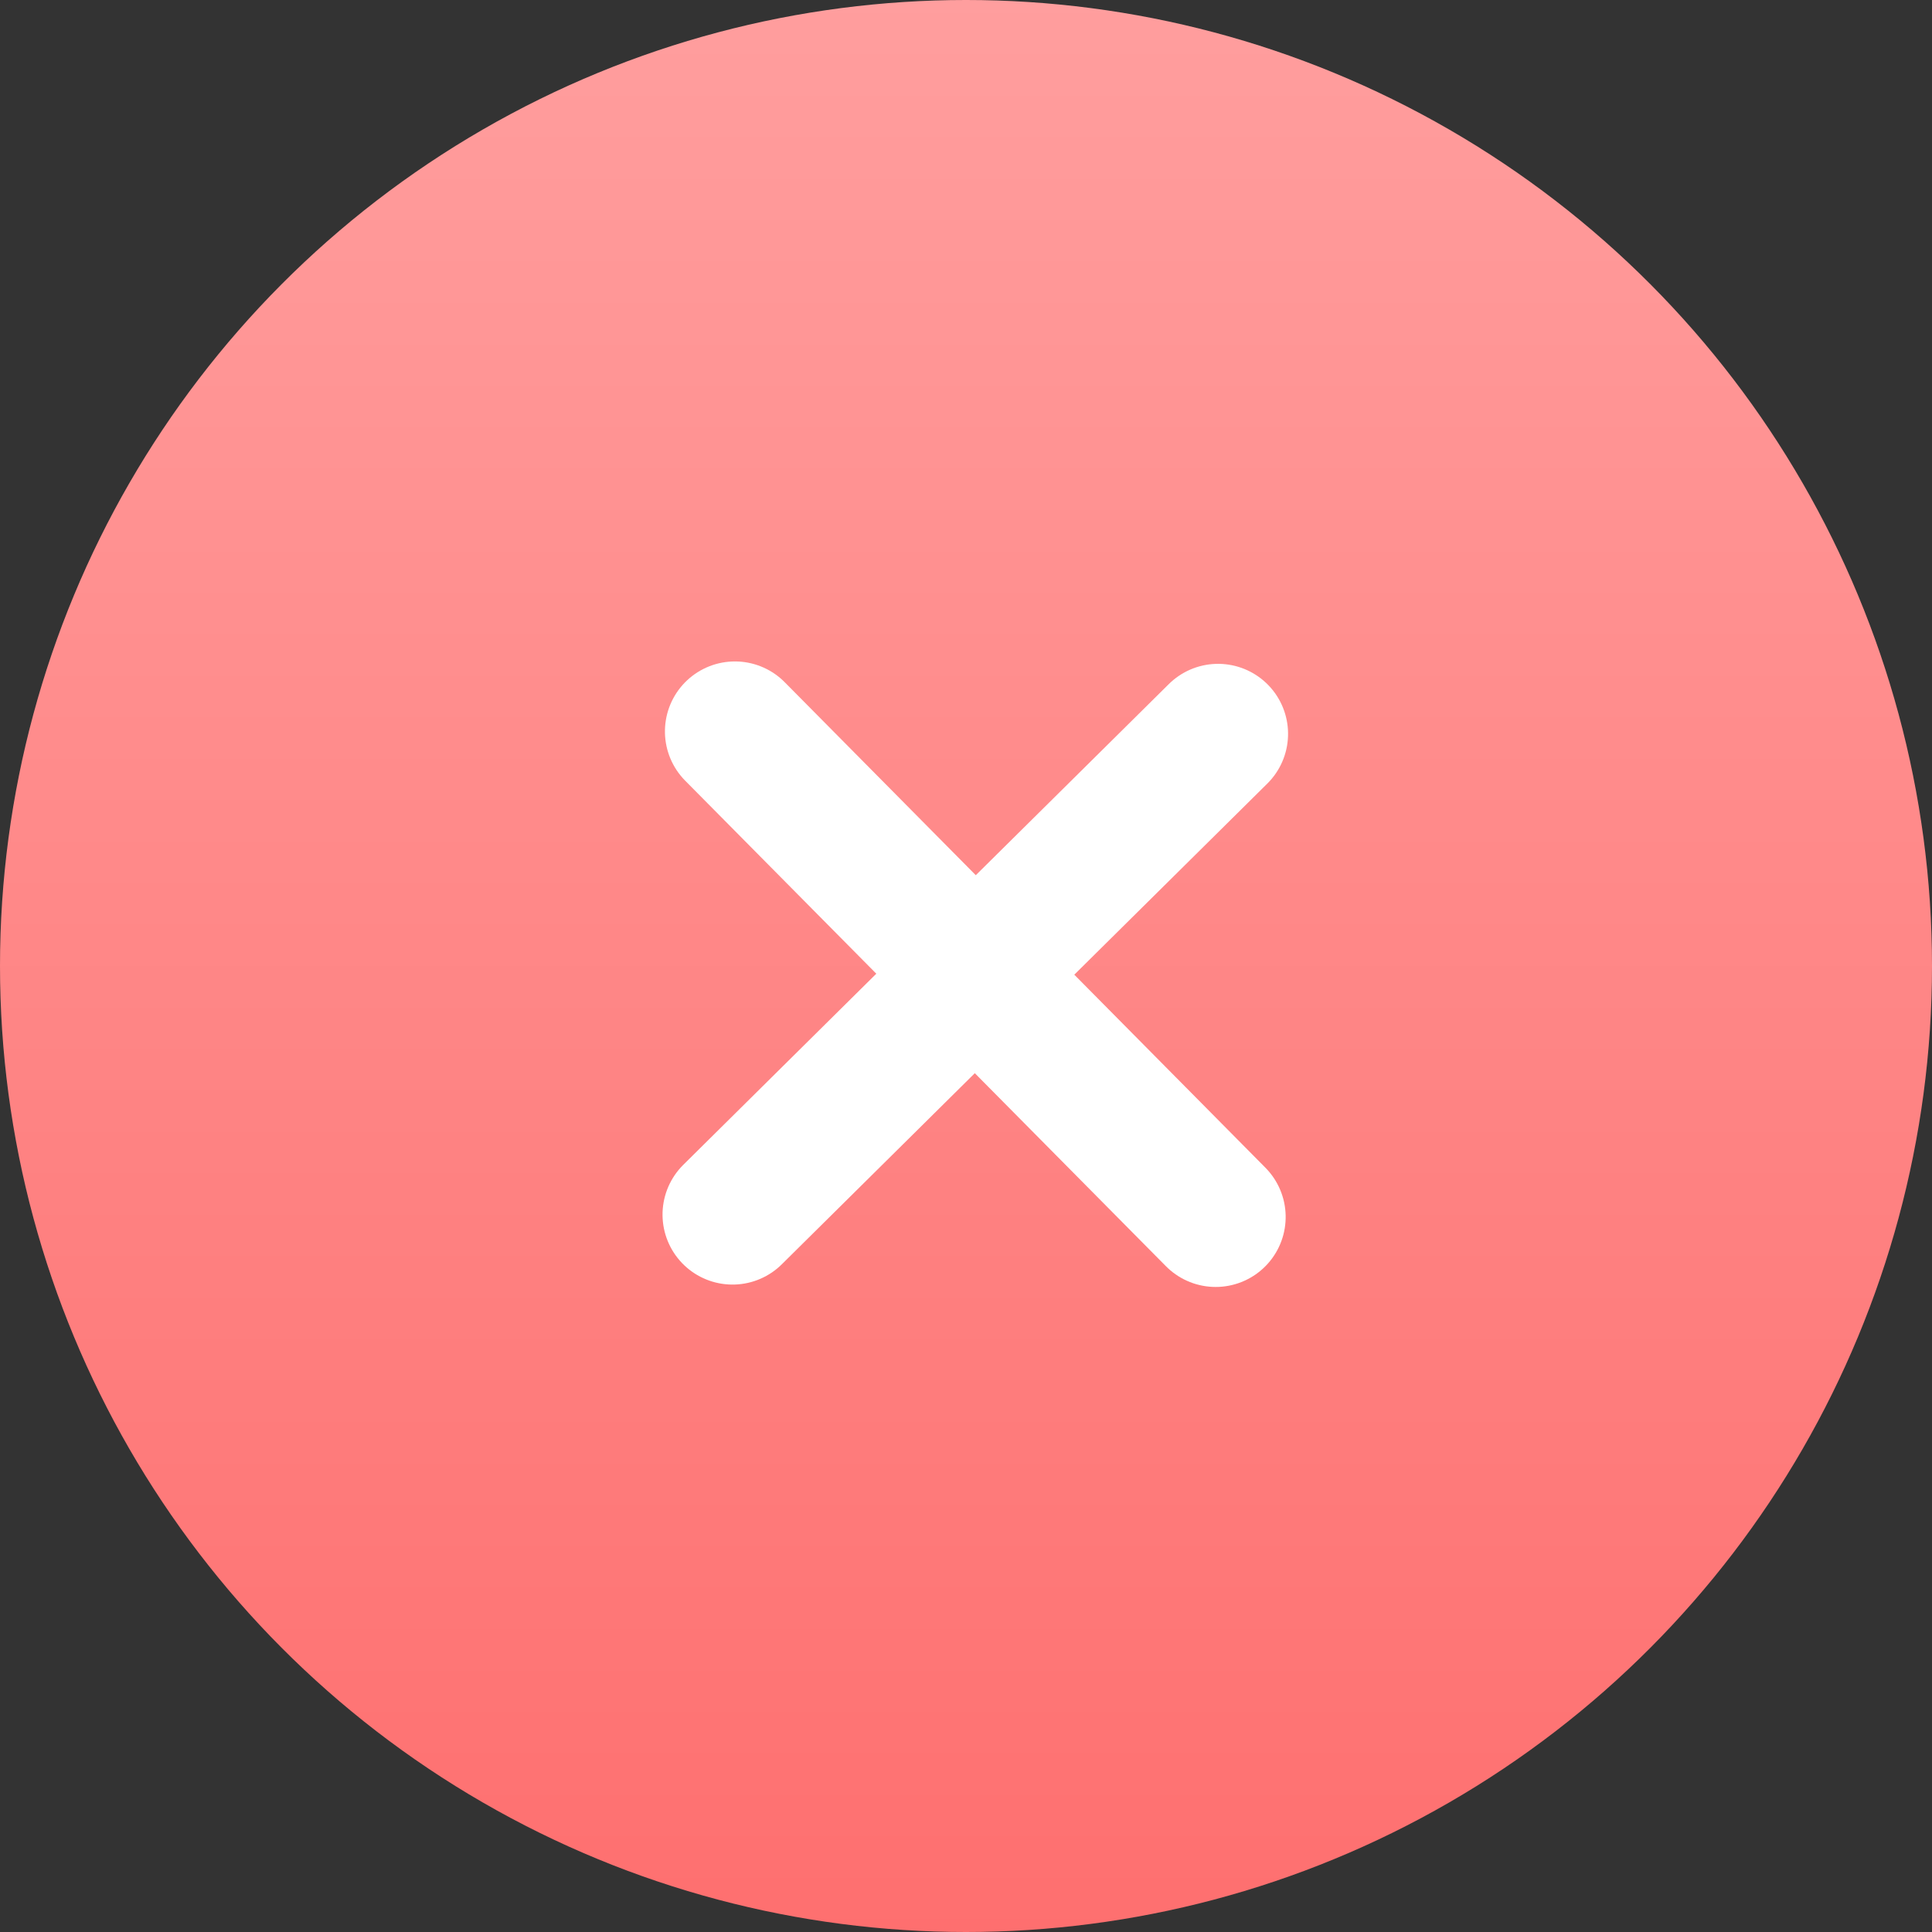 <?xml version="1.0" encoding="UTF-8"?>
<svg width="69px" height="69px" viewBox="0 0 69 69" version="1.1" xmlns="http://www.w3.org/2000/svg" xmlns:xlink="http://www.w3.org/1999/xlink">
    <rect x="0" y="0" width="69" height="69" fill="#333333" stroke="none"/>
    <!-- Generator: Sketch 59 (86127) - https://sketch.com -->
    <title>ic_x</title>
    <desc>Created with Sketch.</desc>
    <defs>
        <linearGradient x1="50%" y1="0%" x2="50%" y2="100%" id="linearGradient-1">
            <stop stop-color="#FF9E9E" offset="0%"></stop>
            <stop stop-color="#FE6F6F" offset="100%"></stop>
        </linearGradient>
    </defs>
    <g id="页面-1" stroke="none" stroke-width="1" fill="none" fill-rule="evenodd">
        <g id="buying_confirmed失败" transform="translate(-153, -142)">
            <g id="ic_x" transform="translate(153, 142)">
                <circle id="椭圆形备份-3" fill="url(#linearGradient-1)" cx="34.5" cy="34.5" r="34.5"></circle>
                <g id="编组" transform="translate(34.5, 34.884) rotate(-315) translate(-34.5, -34.884) translate(22, 22.384)" stroke="#FFFFFF" stroke-linecap="round" stroke-linejoin="round" stroke-width="5">
                    <line x1="4" y1="20.785" x2="21.34" y2="3.616" id="路径-4" transform="translate(12.67, 12.201) rotate(-315) translate(-12.67, -12.201) "></line>
                    <line x1="12.731" y1="1.13686838e-13" x2="12.61" y2="24.402" id="路径-4备份"></line>
                </g>
            </g>
        </g>
    </g>
</svg>